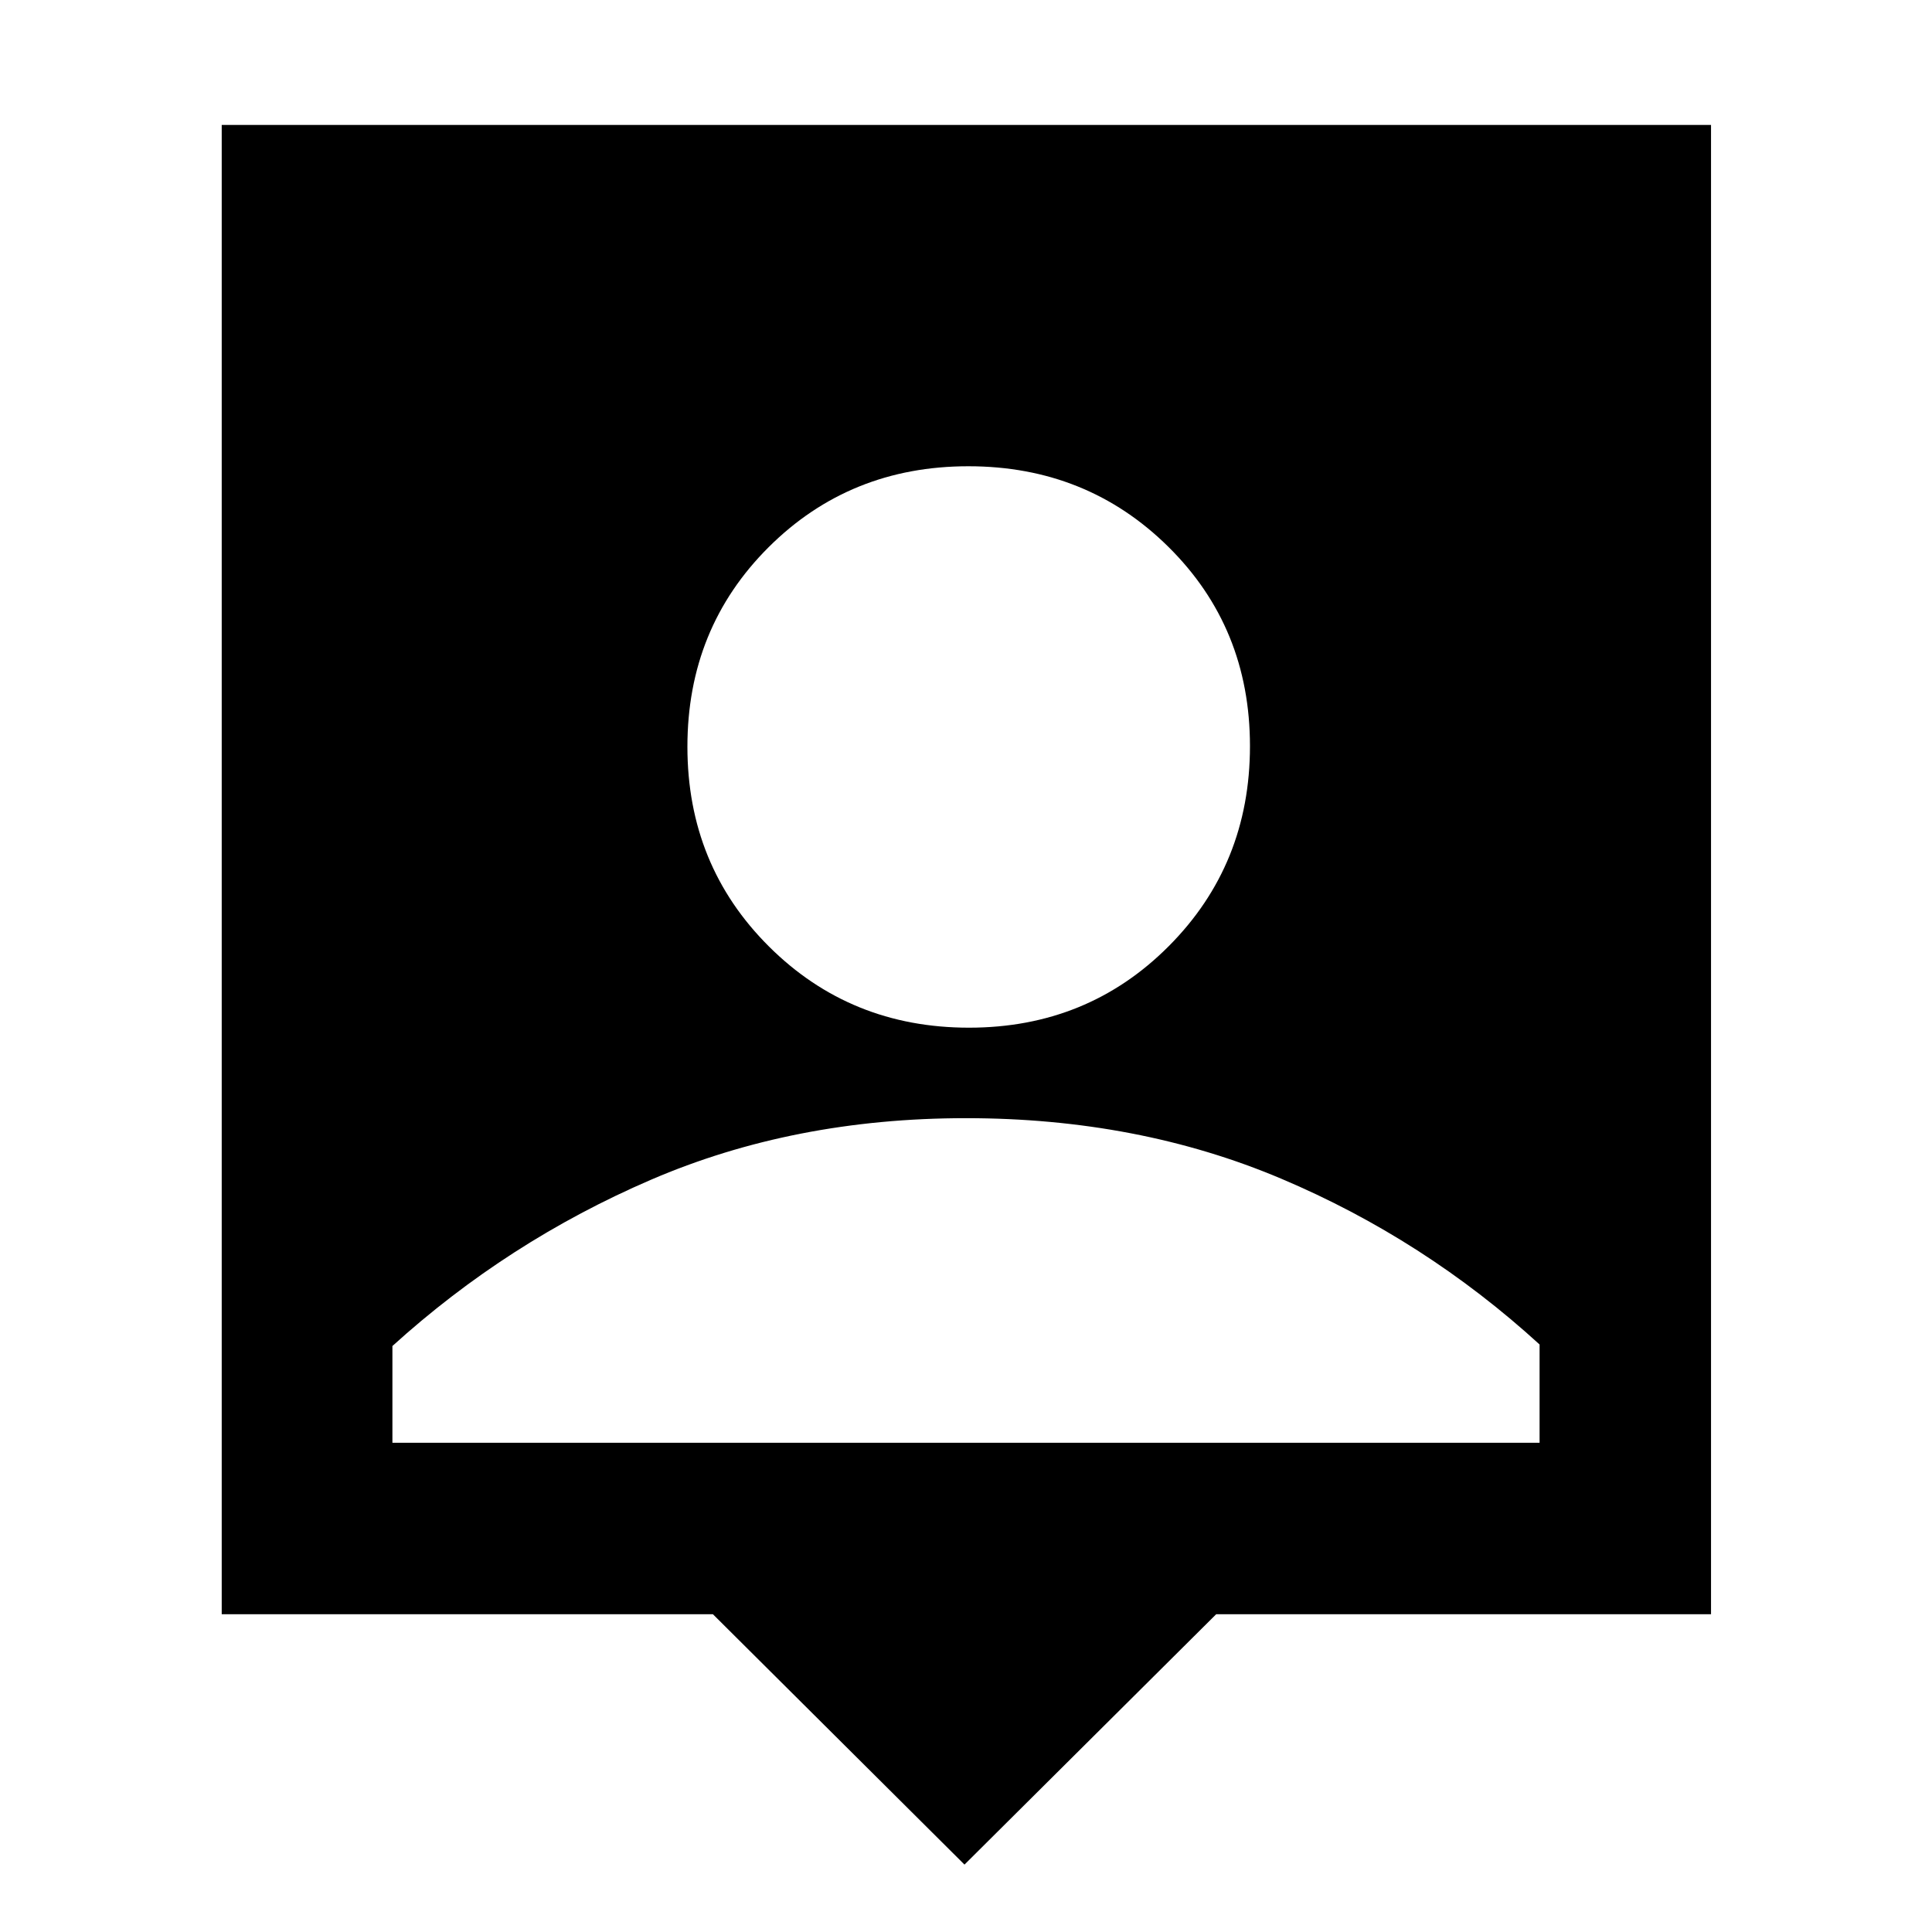 <svg xmlns="http://www.w3.org/2000/svg" height="40" viewBox="0 -960 960 960" width="40"><path d="M479.25-33.49 354.24-157.9H110.17v-740.03H850.2v740.03H604.32L479.25-33.49Zm2.23-415.86q58.9 0 99.26-40.5 40.36-40.51 40.36-99.41 0-58.91-40.5-98.98-40.51-40.08-99.41-40.08-58.91 0-99.27 40.22-40.35 40.23-40.35 99.13 0 58.91 40.5 99.26 40.51 40.36 99.41 40.36ZM194.99-243.09h570.02v-48.84q-57.31-52.33-128.41-82.4-71.1-30.06-156.6-30.06t-156.6 30.63q-71.1 30.63-128.41 82.59v48.08Z"/></svg>